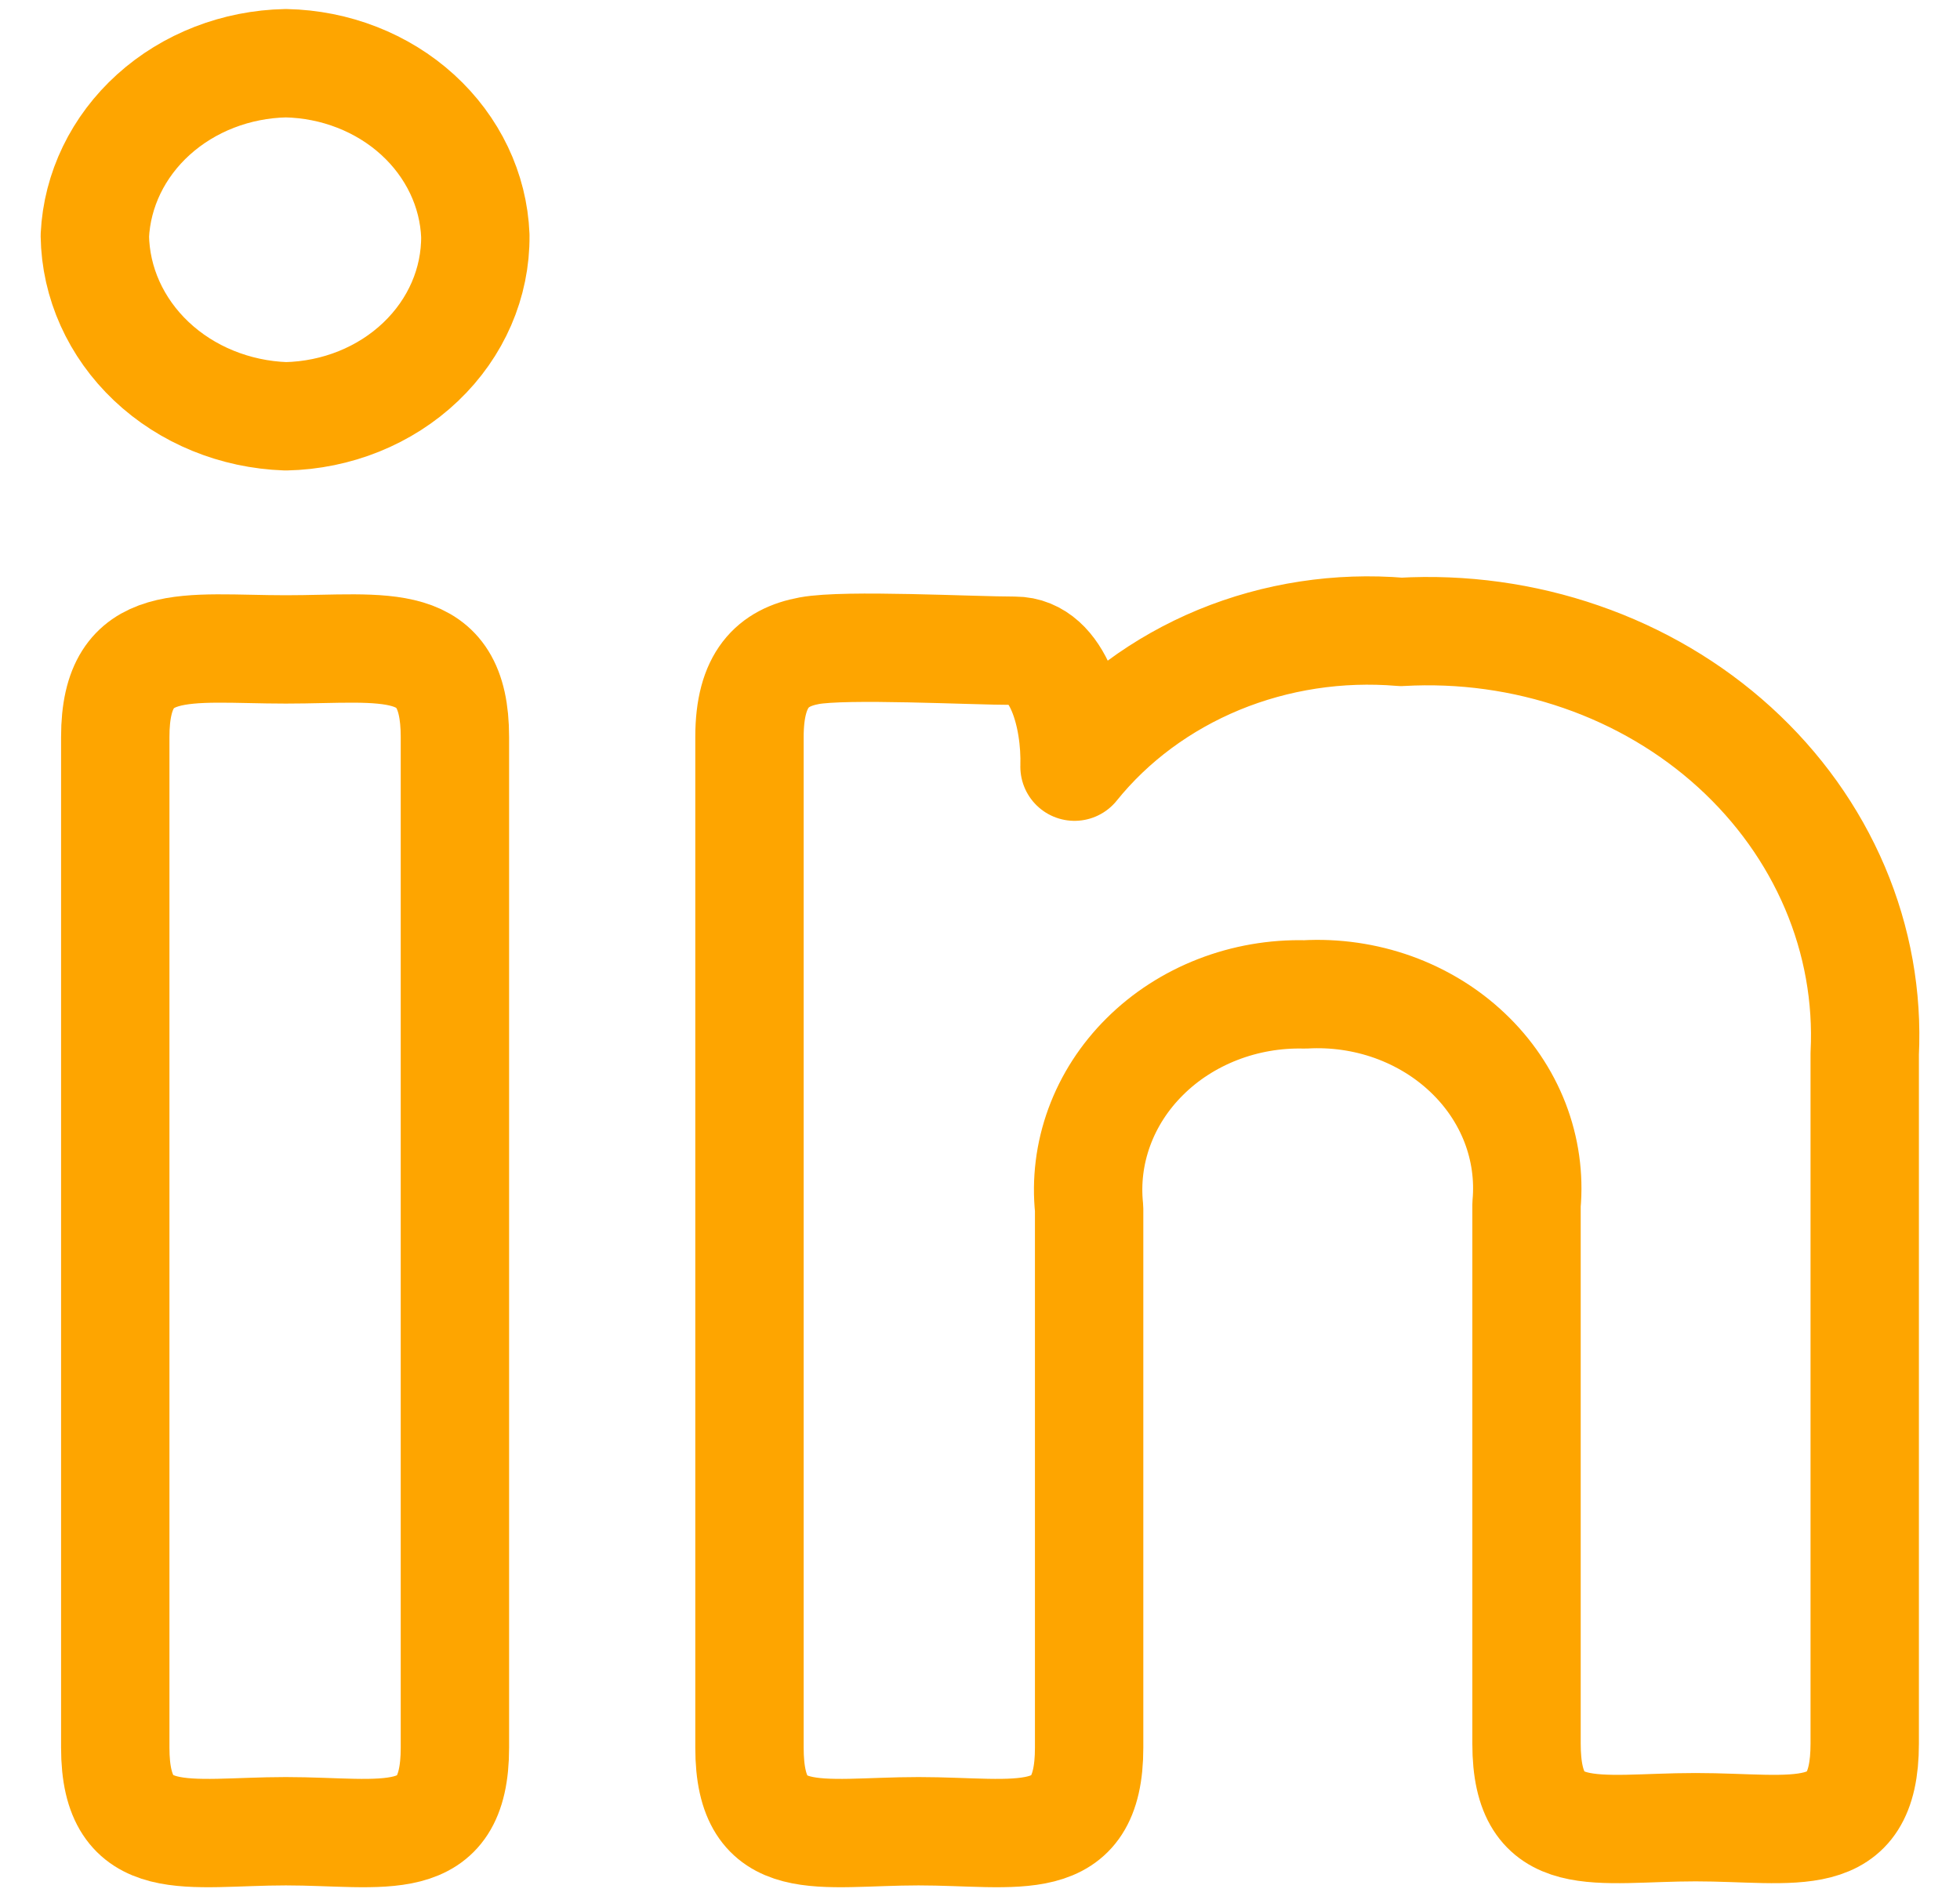 <svg width="31" height="30" viewBox="0 0 31 30" fill="none" xmlns="http://www.w3.org/2000/svg">
<g id="linkedin--network-linkedin-professional">
<path id="Vector" d="M7.518 3.729C7.525 4.474 7.214 5.191 6.653 5.725C6.092 6.26 5.326 6.569 4.521 6.586C3.717 6.558 2.955 6.247 2.393 5.715C1.831 5.183 1.511 4.472 1.5 3.729C1.535 3.005 1.866 2.32 2.427 1.813C2.988 1.306 3.737 1.016 4.521 1C5.302 1.016 6.048 1.307 6.605 1.814C7.162 2.322 7.489 3.006 7.518 3.729ZM1.823 11.66C1.823 10.018 2.953 10.274 4.521 10.274C6.089 10.274 7.195 10.018 7.195 11.66V27.649C7.195 29.312 6.066 28.971 4.521 28.971C2.976 28.971 1.823 29.312 1.823 27.649V11.66Z" stroke="#FEA500" stroke-width="1.714" stroke-linecap="round" stroke-linejoin="round"/>
<path id="Vector_2" d="M11.854 11.659C11.854 10.743 12.222 10.402 12.799 10.295C13.375 10.188 15.358 10.295 16.05 10.295C16.742 10.295 17.019 11.34 16.995 12.129C17.587 11.394 18.373 10.813 19.277 10.439C20.182 10.066 21.174 9.914 22.161 9.997C23.129 9.942 24.099 10.076 25.008 10.391C25.917 10.705 26.744 11.193 27.435 11.822C28.127 12.452 28.667 13.208 29.022 14.043C29.377 14.879 29.537 15.773 29.493 16.67V27.585C29.493 29.248 28.387 28.907 26.818 28.907C25.25 28.907 24.144 29.248 24.144 27.585V19.057C24.184 18.619 24.122 18.177 23.962 17.762C23.801 17.347 23.546 16.969 23.213 16.654C22.881 16.338 22.479 16.093 22.035 15.933C21.59 15.774 21.114 15.705 20.639 15.732C20.165 15.72 19.695 15.802 19.258 15.972C18.822 16.142 18.429 16.395 18.107 16.716C17.784 17.036 17.539 17.416 17.387 17.831C17.235 18.246 17.18 18.686 17.226 19.121V27.649C17.226 29.312 16.096 28.971 14.528 28.971C12.96 28.971 11.854 29.312 11.854 27.649V11.659Z" stroke="#FEA500" stroke-width="1.714" stroke-linecap="round" stroke-linejoin="round"/>
</g>
</svg>
